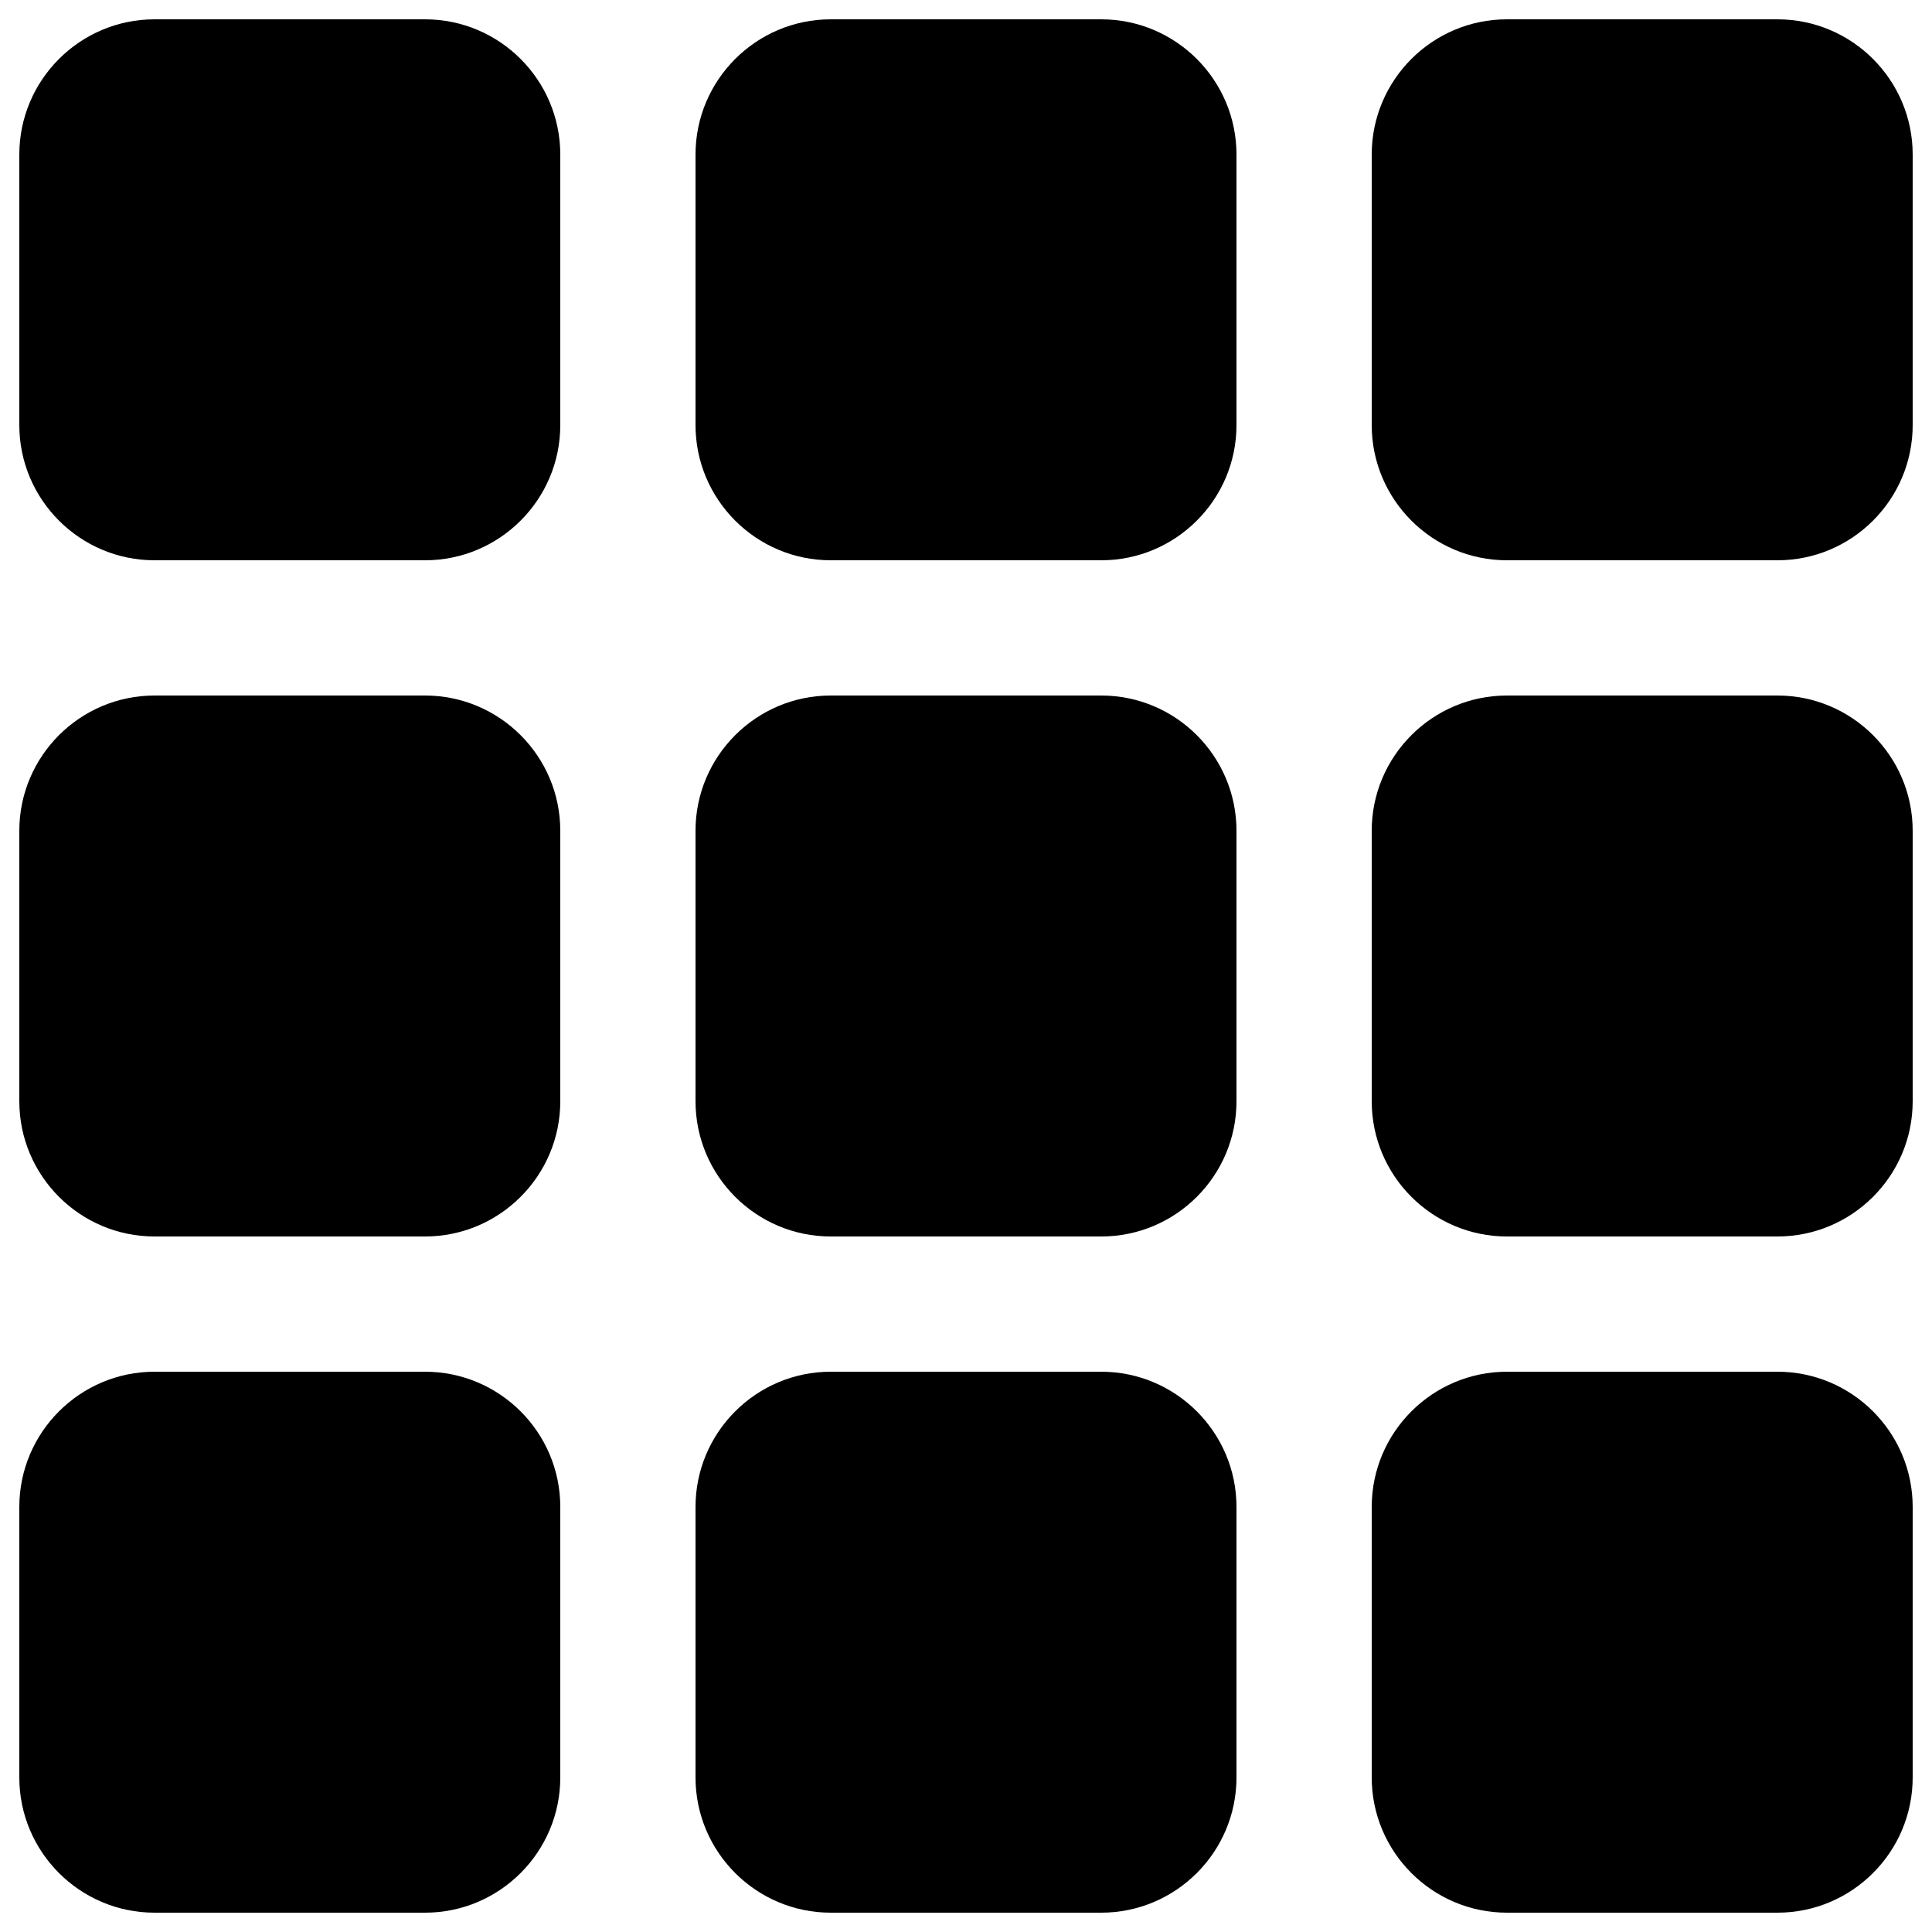<?xml version="1.0" encoding="utf-8"?>
<!-- Svg Vector Icons : http://www.onlinewebfonts.com/icon -->
<!DOCTYPE svg PUBLIC "-//W3C//DTD SVG 1.1//EN" "http://www.w3.org/Graphics/SVG/1.1/DTD/svg11.dtd">
<svg version="1.1" xmlns="http://www.w3.org/2000/svg" xmlns:xlink="http://www.w3.org/1999/xlink" x="0px" y="0px" viewBox="0 0 1000 1000" enable-background="new 0 0 1000 1000" xml:space="preserve">
<g><g><g><g><g><path d="M220,10H80c-38.6,0-70,31.4-70,70v140c0,38.6,31.4,70,70,70h140c38.6,0,70-31.4,70-70V80C290,41.4,258.6,10,220,10z"/><path d="M570,10H430c-38.6,0-70,31.4-70,70v140c0,38.6,31.4,70,70,70h140c38.6,0,70-31.4,70-70V80C640,41.4,608.6,10,570,10z"/><path d="M920,10H780c-38.6,0-70,31.4-70,70v140c0,38.6,31.4,70,70,70h140c38.6,0,70-31.4,70-70V80C990,41.4,958.6,10,920,10z"/><path d="M220,360H80c-38.6,0-70,31.4-70,70v140c0,38.6,31.4,70,70,70h140c38.6,0,70-31.4,70-70V430C290,391.4,258.6,360,220,360z"/><path d="M570,360H430c-38.6,0-70,31.4-70,70v140c0,38.6,31.4,70,70,70h140c38.6,0,70-31.4,70-70V430C640,391.4,608.6,360,570,360z"/><path d="M920,360H780c-38.6,0-70,31.4-70,70v140c0,38.6,31.4,70,70,70h140c38.6,0,70-31.4,70-70V430C990,391.4,958.6,360,920,360z"/><path d="M220,710H80c-38.6,0-70,31.4-70,70v140c0,38.6,31.4,70,70,70h140c38.6,0,70-31.4,70-70V780C290,741.4,258.6,710,220,710z"/><path d="M570,710H430c-38.6,0-70,31.4-70,70v140c0,38.6,31.4,70,70,70h140c38.6,0,70-31.4,70-70V780C640,741.4,608.6,710,570,710z"/><path d="M920,710H780c-38.6,0-70,31.4-70,70v140c0,38.6,31.4,70,70,70h140c38.6,0,70-31.4,70-70V780C990,741.4,958.6,710,920,710z"/></g></g></g></g><g></g><g></g><g></g><g></g><g></g><g></g><g></g><g></g><g></g><g></g><g></g><g></g><g></g><g></g><g></g></g>
</svg>